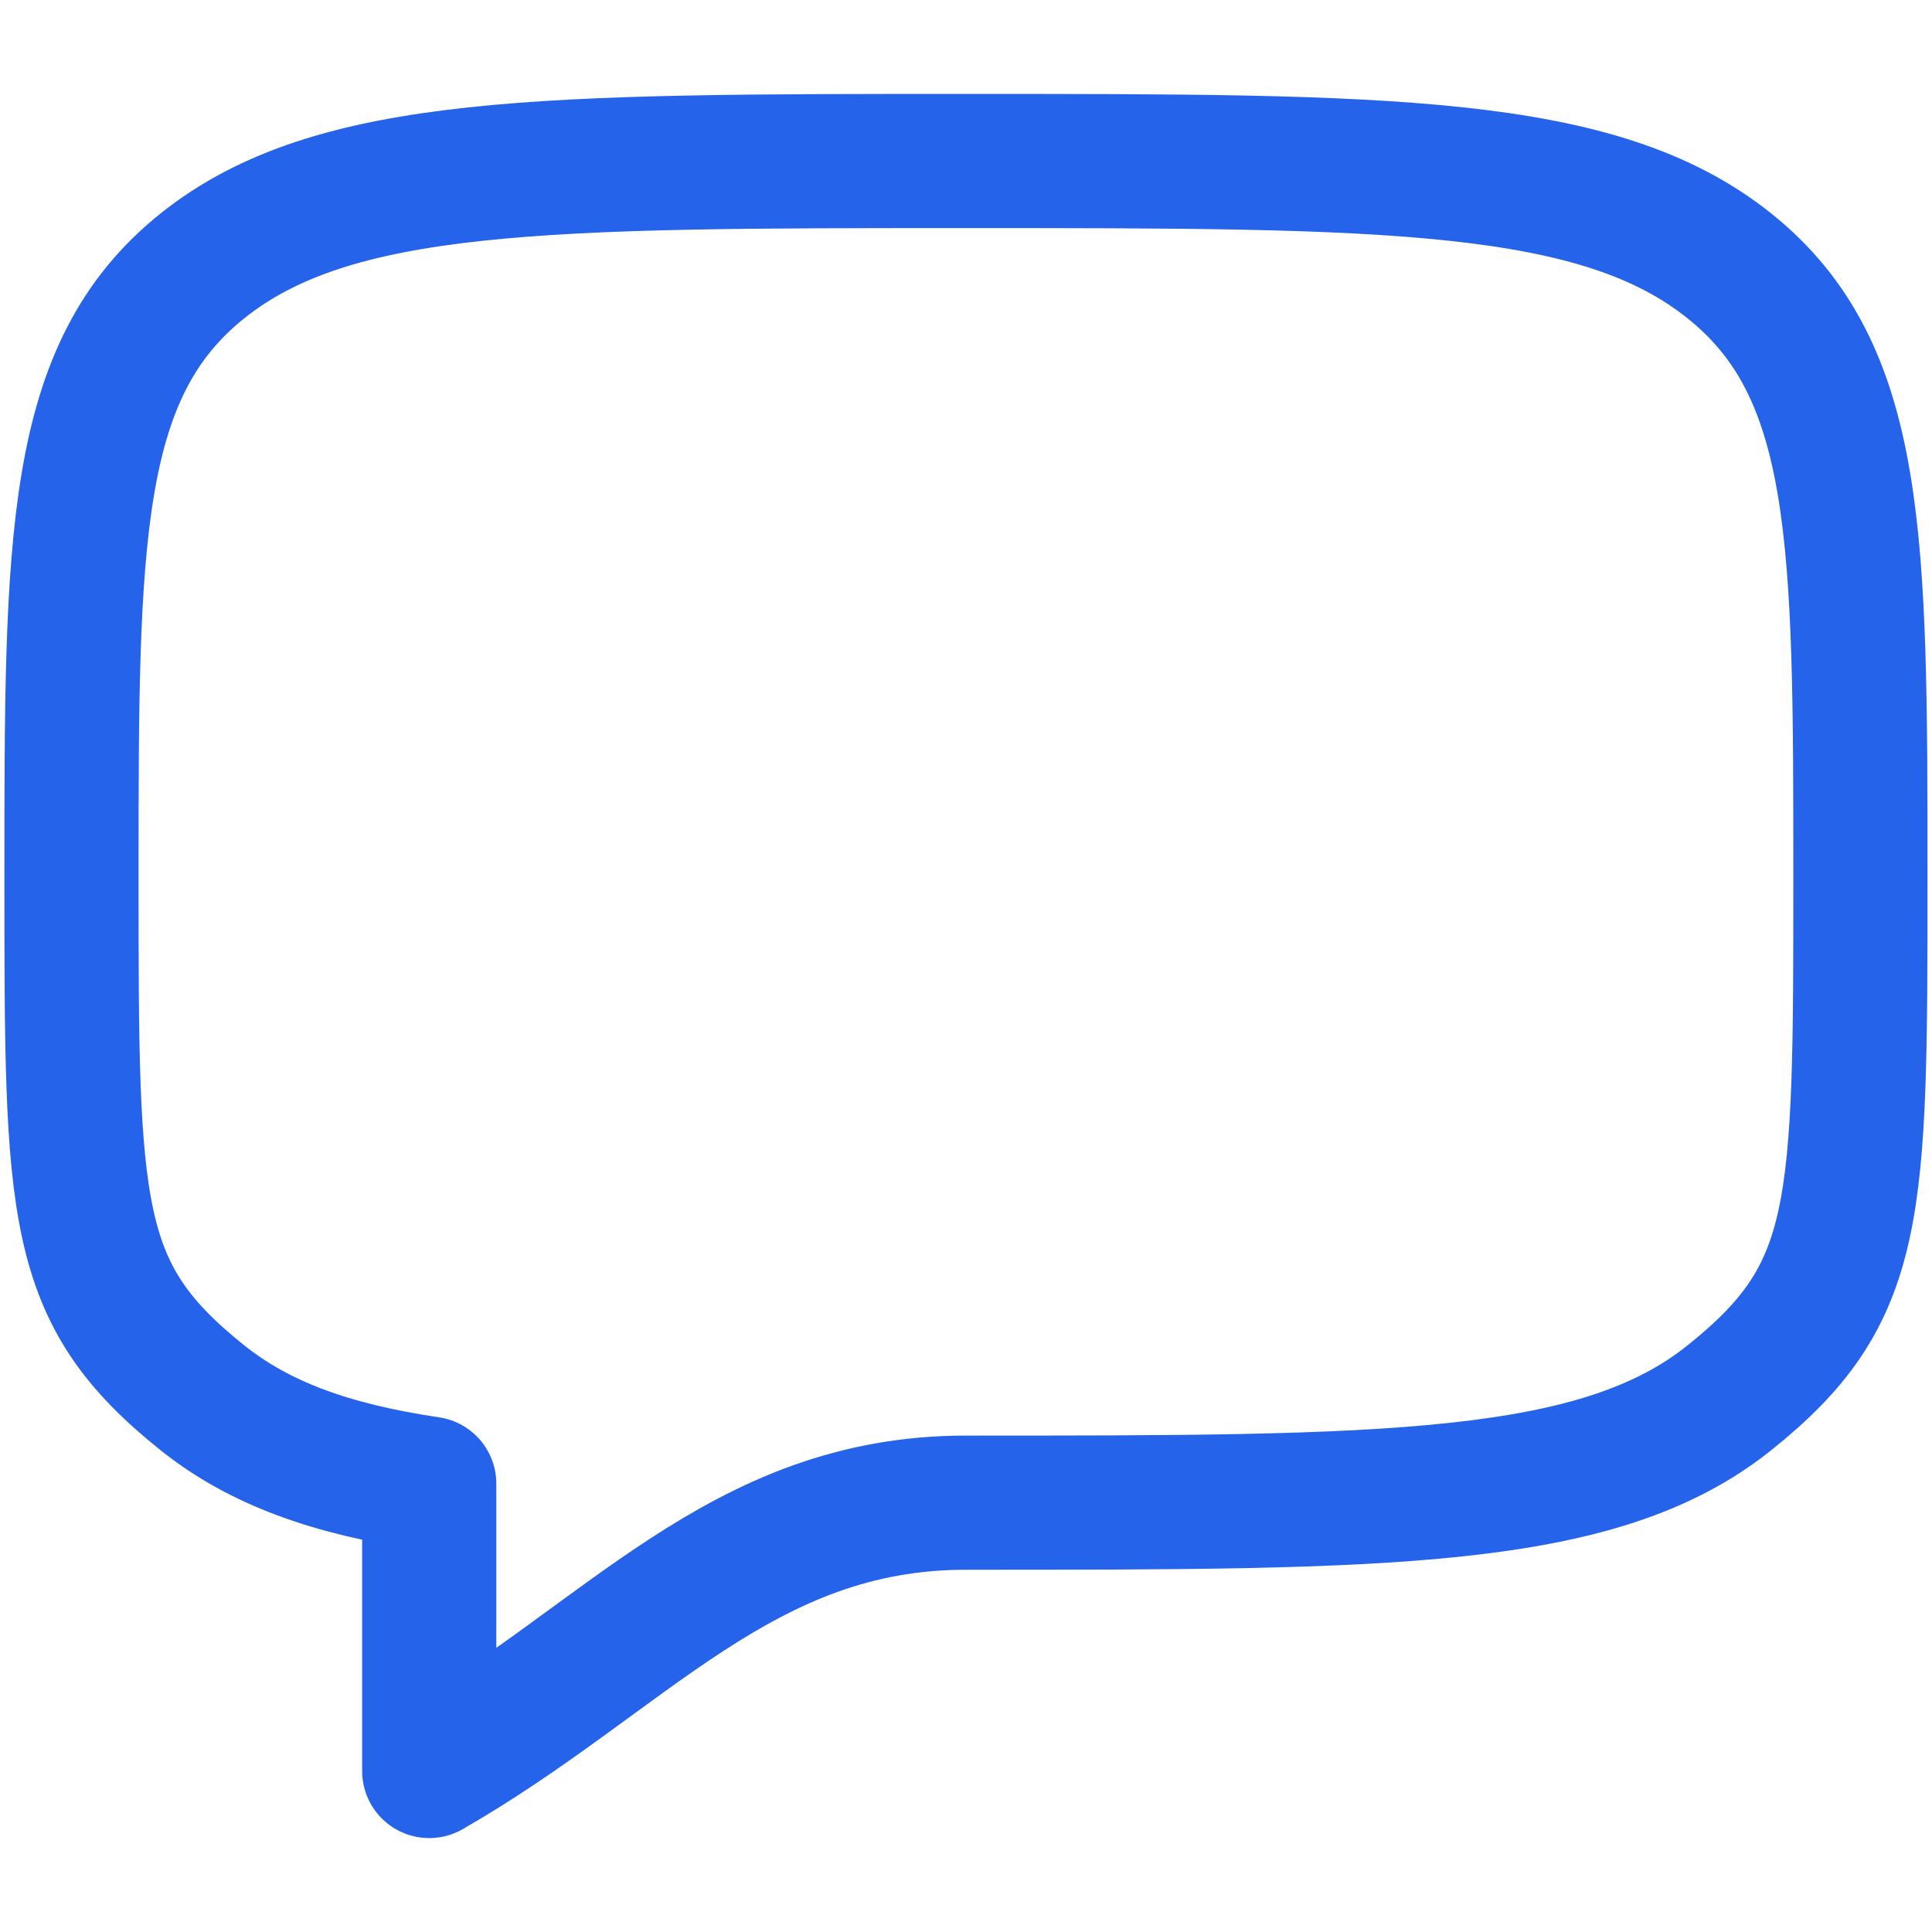 <svg width="18" height="18" viewBox="0 0 18 18" fill="none" xmlns="http://www.w3.org/2000/svg">
<path d="M1.886 13.023C0.666 12.047 0.666 11.309 0.666 8.167C0.666 5.024 0.666 3.453 1.886 2.477C3.108 1.5 5.071 1.5 8.999 1.5C12.928 1.5 14.892 1.5 16.112 2.477C17.332 3.453 17.333 5.024 17.333 8.167C17.333 11.309 17.333 12.047 16.112 13.023C14.893 14 12.928 14 8.999 14C6.908 14 5.833 15.448 3.999 16.5V13.823C3.088 13.688 2.417 13.448 1.886 13.023Z" stroke="#2563EB" stroke-width="1.25" stroke-linecap="round" stroke-linejoin="round"/>
</svg>
